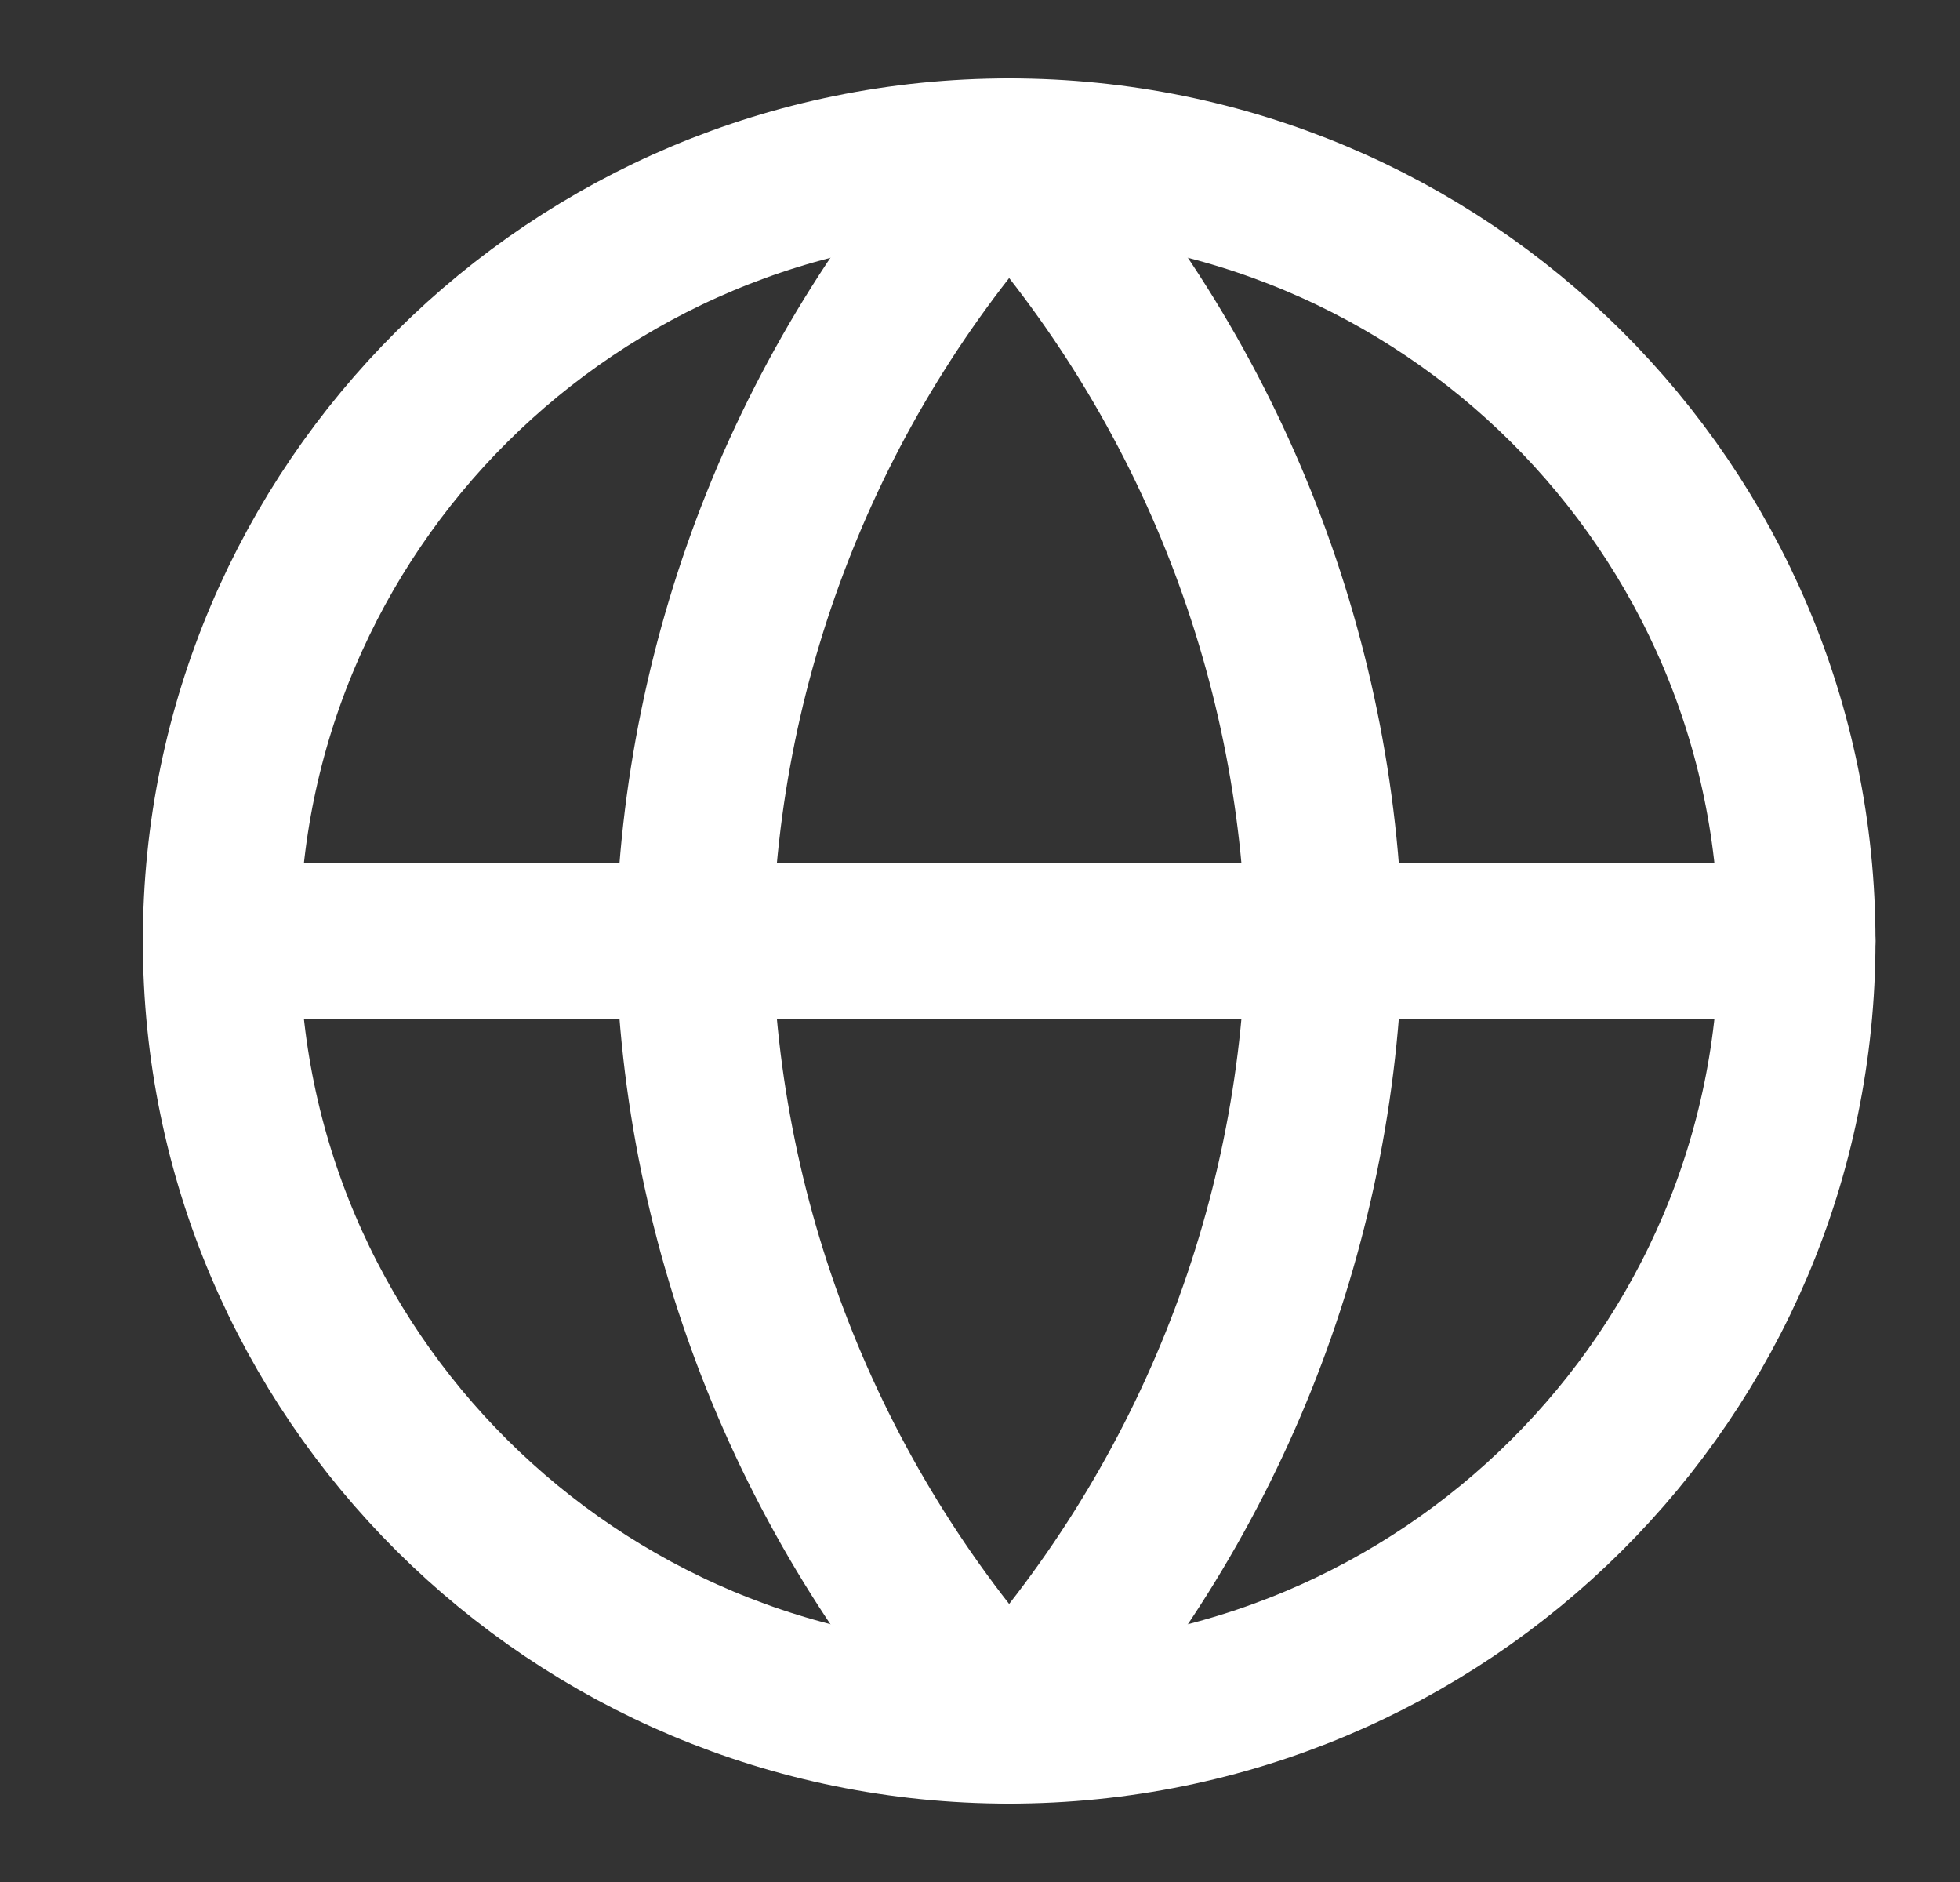 <svg width="25" height="24" viewBox="0 0 25 24" fill="none" xmlns="http://www.w3.org/2000/svg">
<rect x="0" y="0" width="25" height="24" fill="#333333" stroke="none"/>
<path d="M12.872 22C18.423 22 22.922 17.523 22.922 12C22.922 6.477 18.423 2 12.872 2C7.322 2 2.822 6.477 2.822 12C2.822 17.523 7.322 22 12.872 22Z" stroke="white" stroke-width="2" stroke-linecap="round" stroke-linejoin="round"/>
<path d="M2.822 12H22.922" stroke="white" stroke-width="2" stroke-linecap="round" stroke-linejoin="round"/>
<path d="M12.872 2C15.385 4.738 16.814 8.292 16.892 12C16.814 15.708 15.385 19.262 12.872 22C10.358 19.262 8.929 15.708 8.852 12C8.929 8.292 10.358 4.738 12.872 2V2Z" stroke="white" stroke-width="2" stroke-linecap="round" stroke-linejoin="round"/>
</svg>
